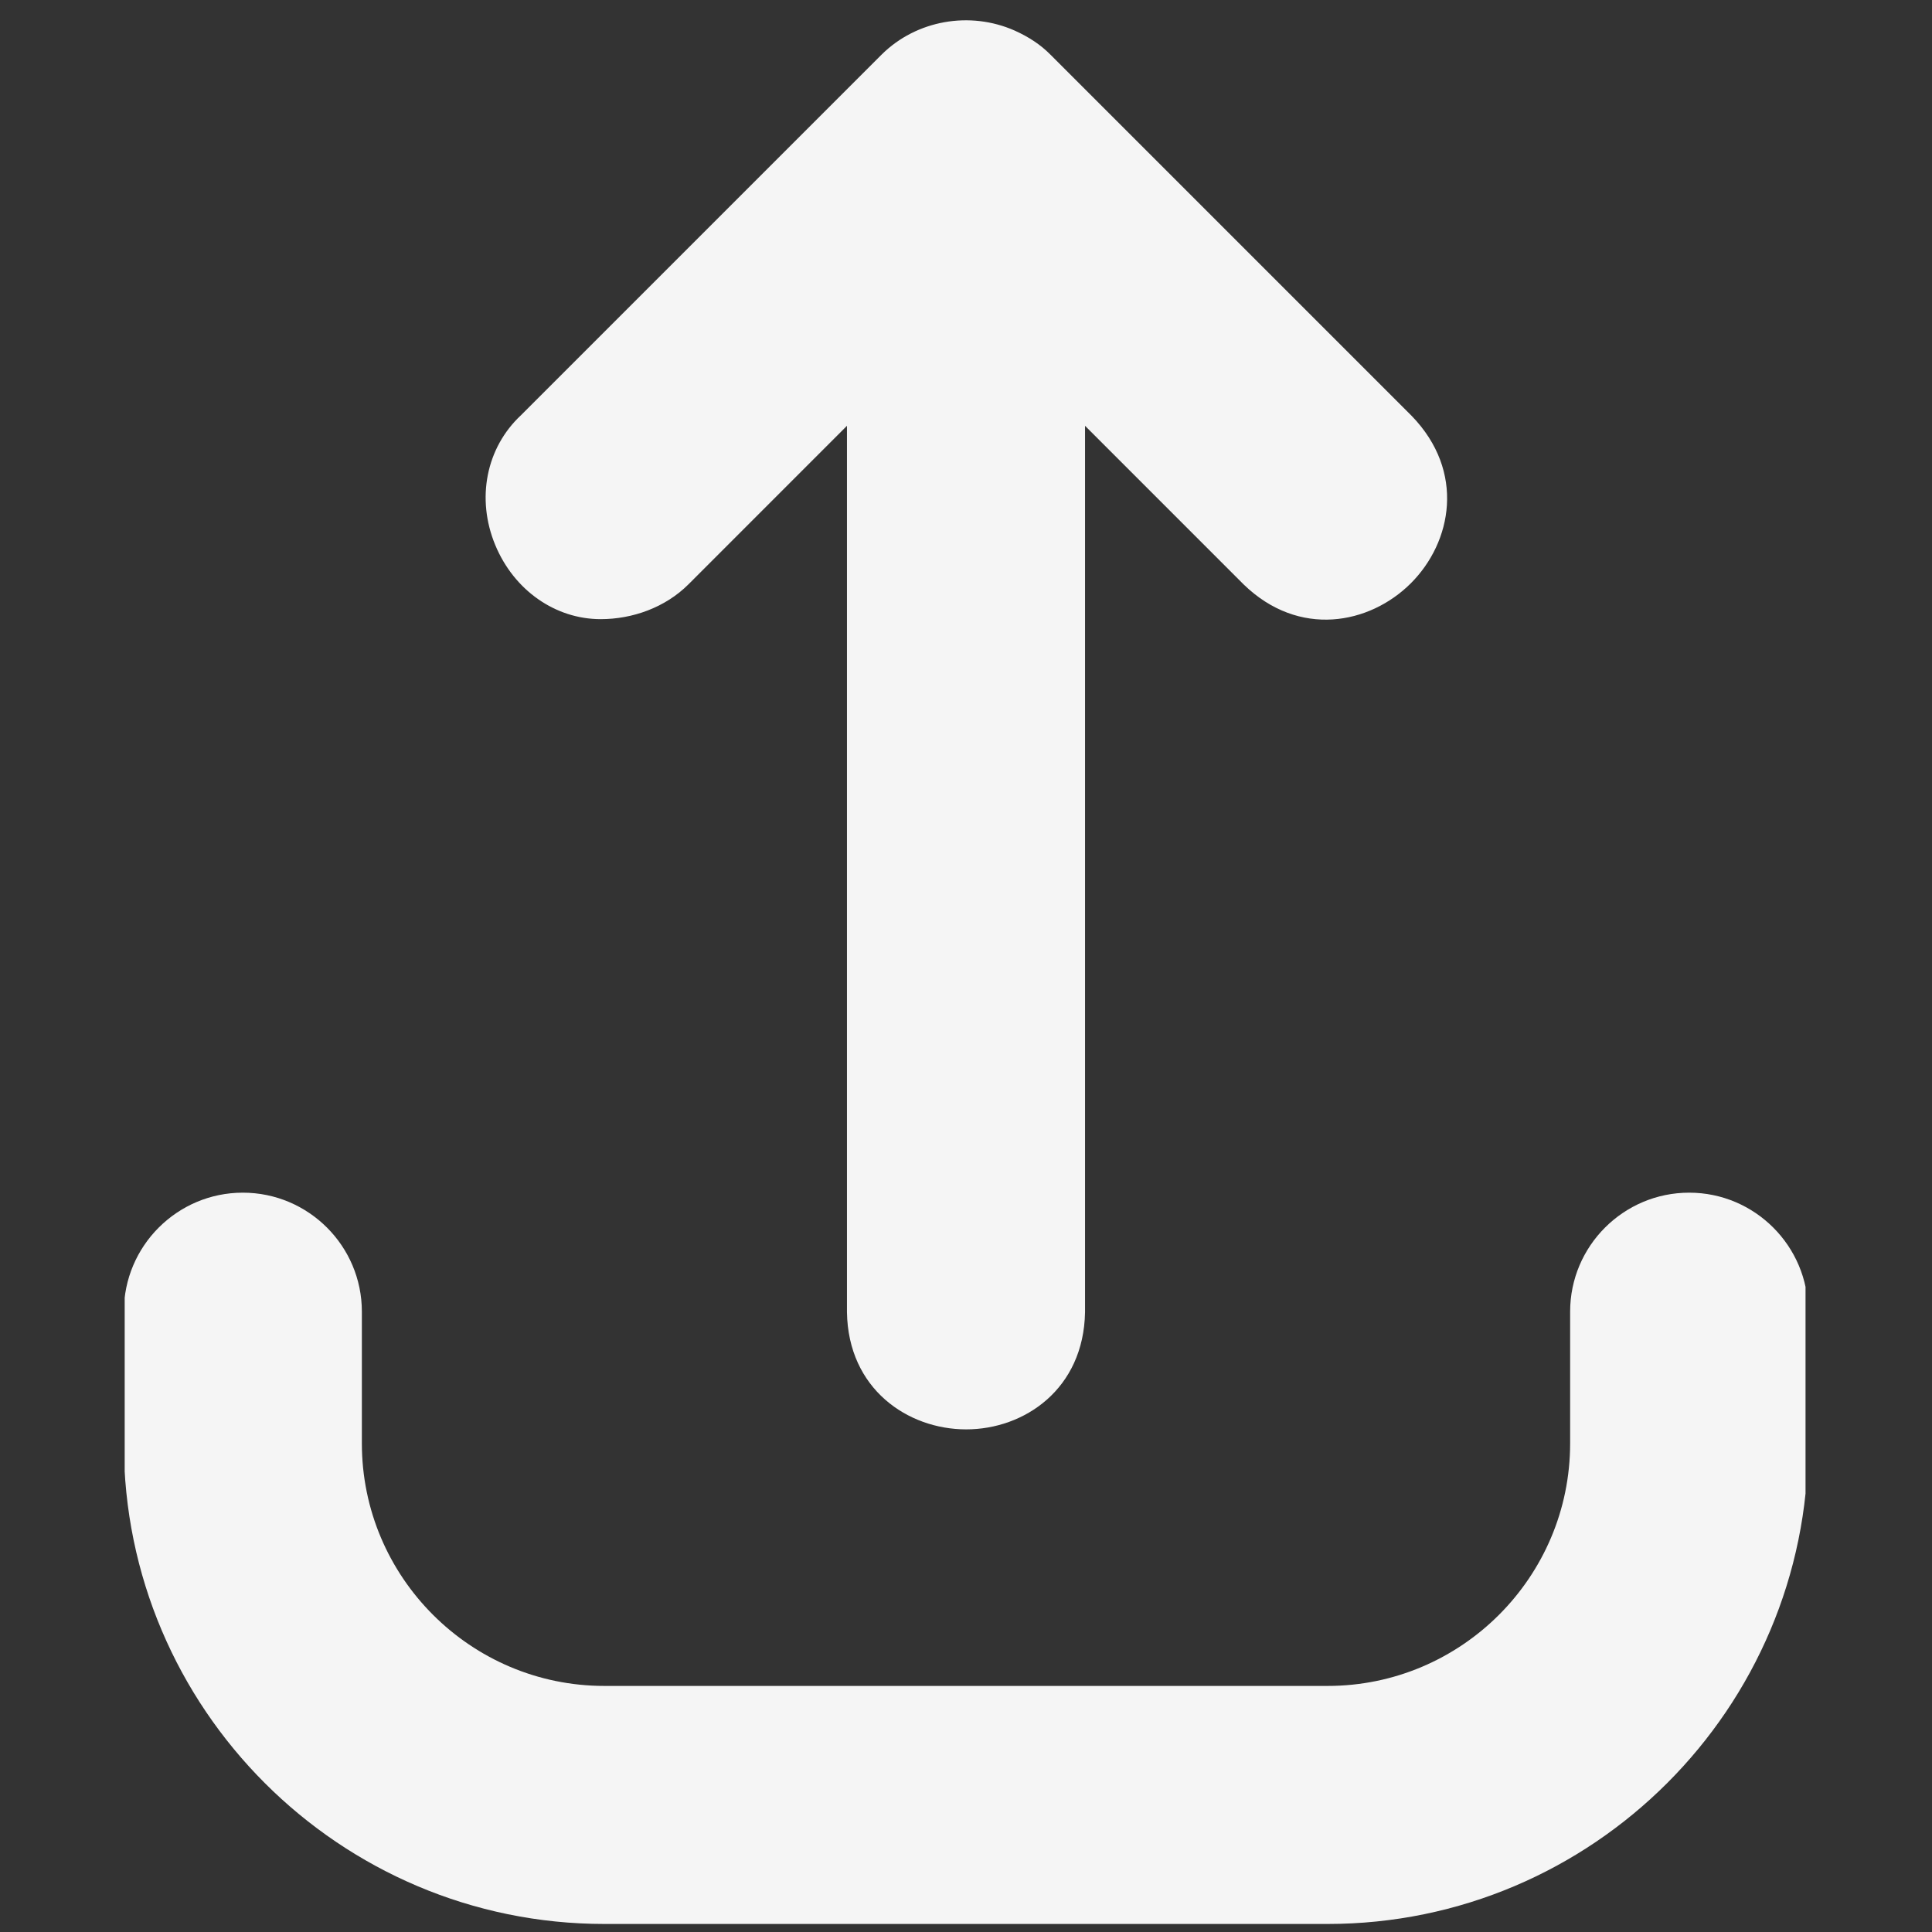 <svg xmlns="http://www.w3.org/2000/svg" xmlns:xlink="http://www.w3.org/1999/xlink" width="500"
    zoomAndPan="magnify" viewBox="0 0 375 375" height="500"
    preserveAspectRatio="xMidYMid meet" version="1.0">
    <rect x="0" y="0" width="375" height="375" fill="#333333" stroke="none"/>
    <defs>
        <clipPath id="d3bcd0d28f">
            <path
                d="M 24.203 231 L 350.453 231 L 350.453 374 L 24.203 374 Z M 24.203 231 "
                clip-rule="nonzero" />
        </clipPath>
    </defs>
    <path fill="#f5f5f5"
        d="M 187.512 277.441 C 187.523 277.441 187.535 277.441 187.535 277.441 C 198.809 277.441 210.344 269.633 210.605 254.695 L 210.605 82.648 L 241.41 113.457 C 252.145 123.863 265.848 121.191 273.844 113.215 C 281.824 105.234 284.477 91.535 274.012 80.727 L 203.852 10.57 C 202.012 8.715 199.77 7.207 196.961 5.941 C 188.234 2.074 177.879 3.926 171.172 10.547 L 101.133 80.586 C 94.359 86.895 92.395 96.789 96.129 105.793 C 99.781 114.602 107.82 120.176 116.582 120.176 C 122.73 120.184 129.121 117.934 133.656 113.395 L 164.395 82.648 L 164.395 254.688 C 164.621 269.609 176.199 277.43 187.512 277.441 Z M 187.512 277.441 "
        fill-opacity="1" fill-rule="nonzero" />
    <g clip-path="url(#d3bcd0d28f)">
        <path fill="#f5f5f5"
            d="M 24.039 254.594 L 24.039 280.16 C 24.039 331.594 65.887 373.441 117.316 373.441 L 257.684 373.441 C 309.113 373.441 350.961 331.594 350.961 280.16 L 350.961 254.594 C 350.961 241.859 340.598 231.496 327.867 231.496 C 315.125 231.496 304.762 241.859 304.762 254.594 L 304.762 280.16 C 304.762 306.117 283.641 327.238 257.684 327.238 L 117.316 327.238 C 91.359 327.238 70.238 306.117 70.238 280.16 L 70.238 254.594 C 70.238 241.859 59.875 231.496 47.133 231.496 C 34.402 231.496 24.039 241.859 24.039 254.594 Z M 24.039 254.594 "
            fill-opacity="1" fill-rule="nonzero" />
    </g>
</svg>